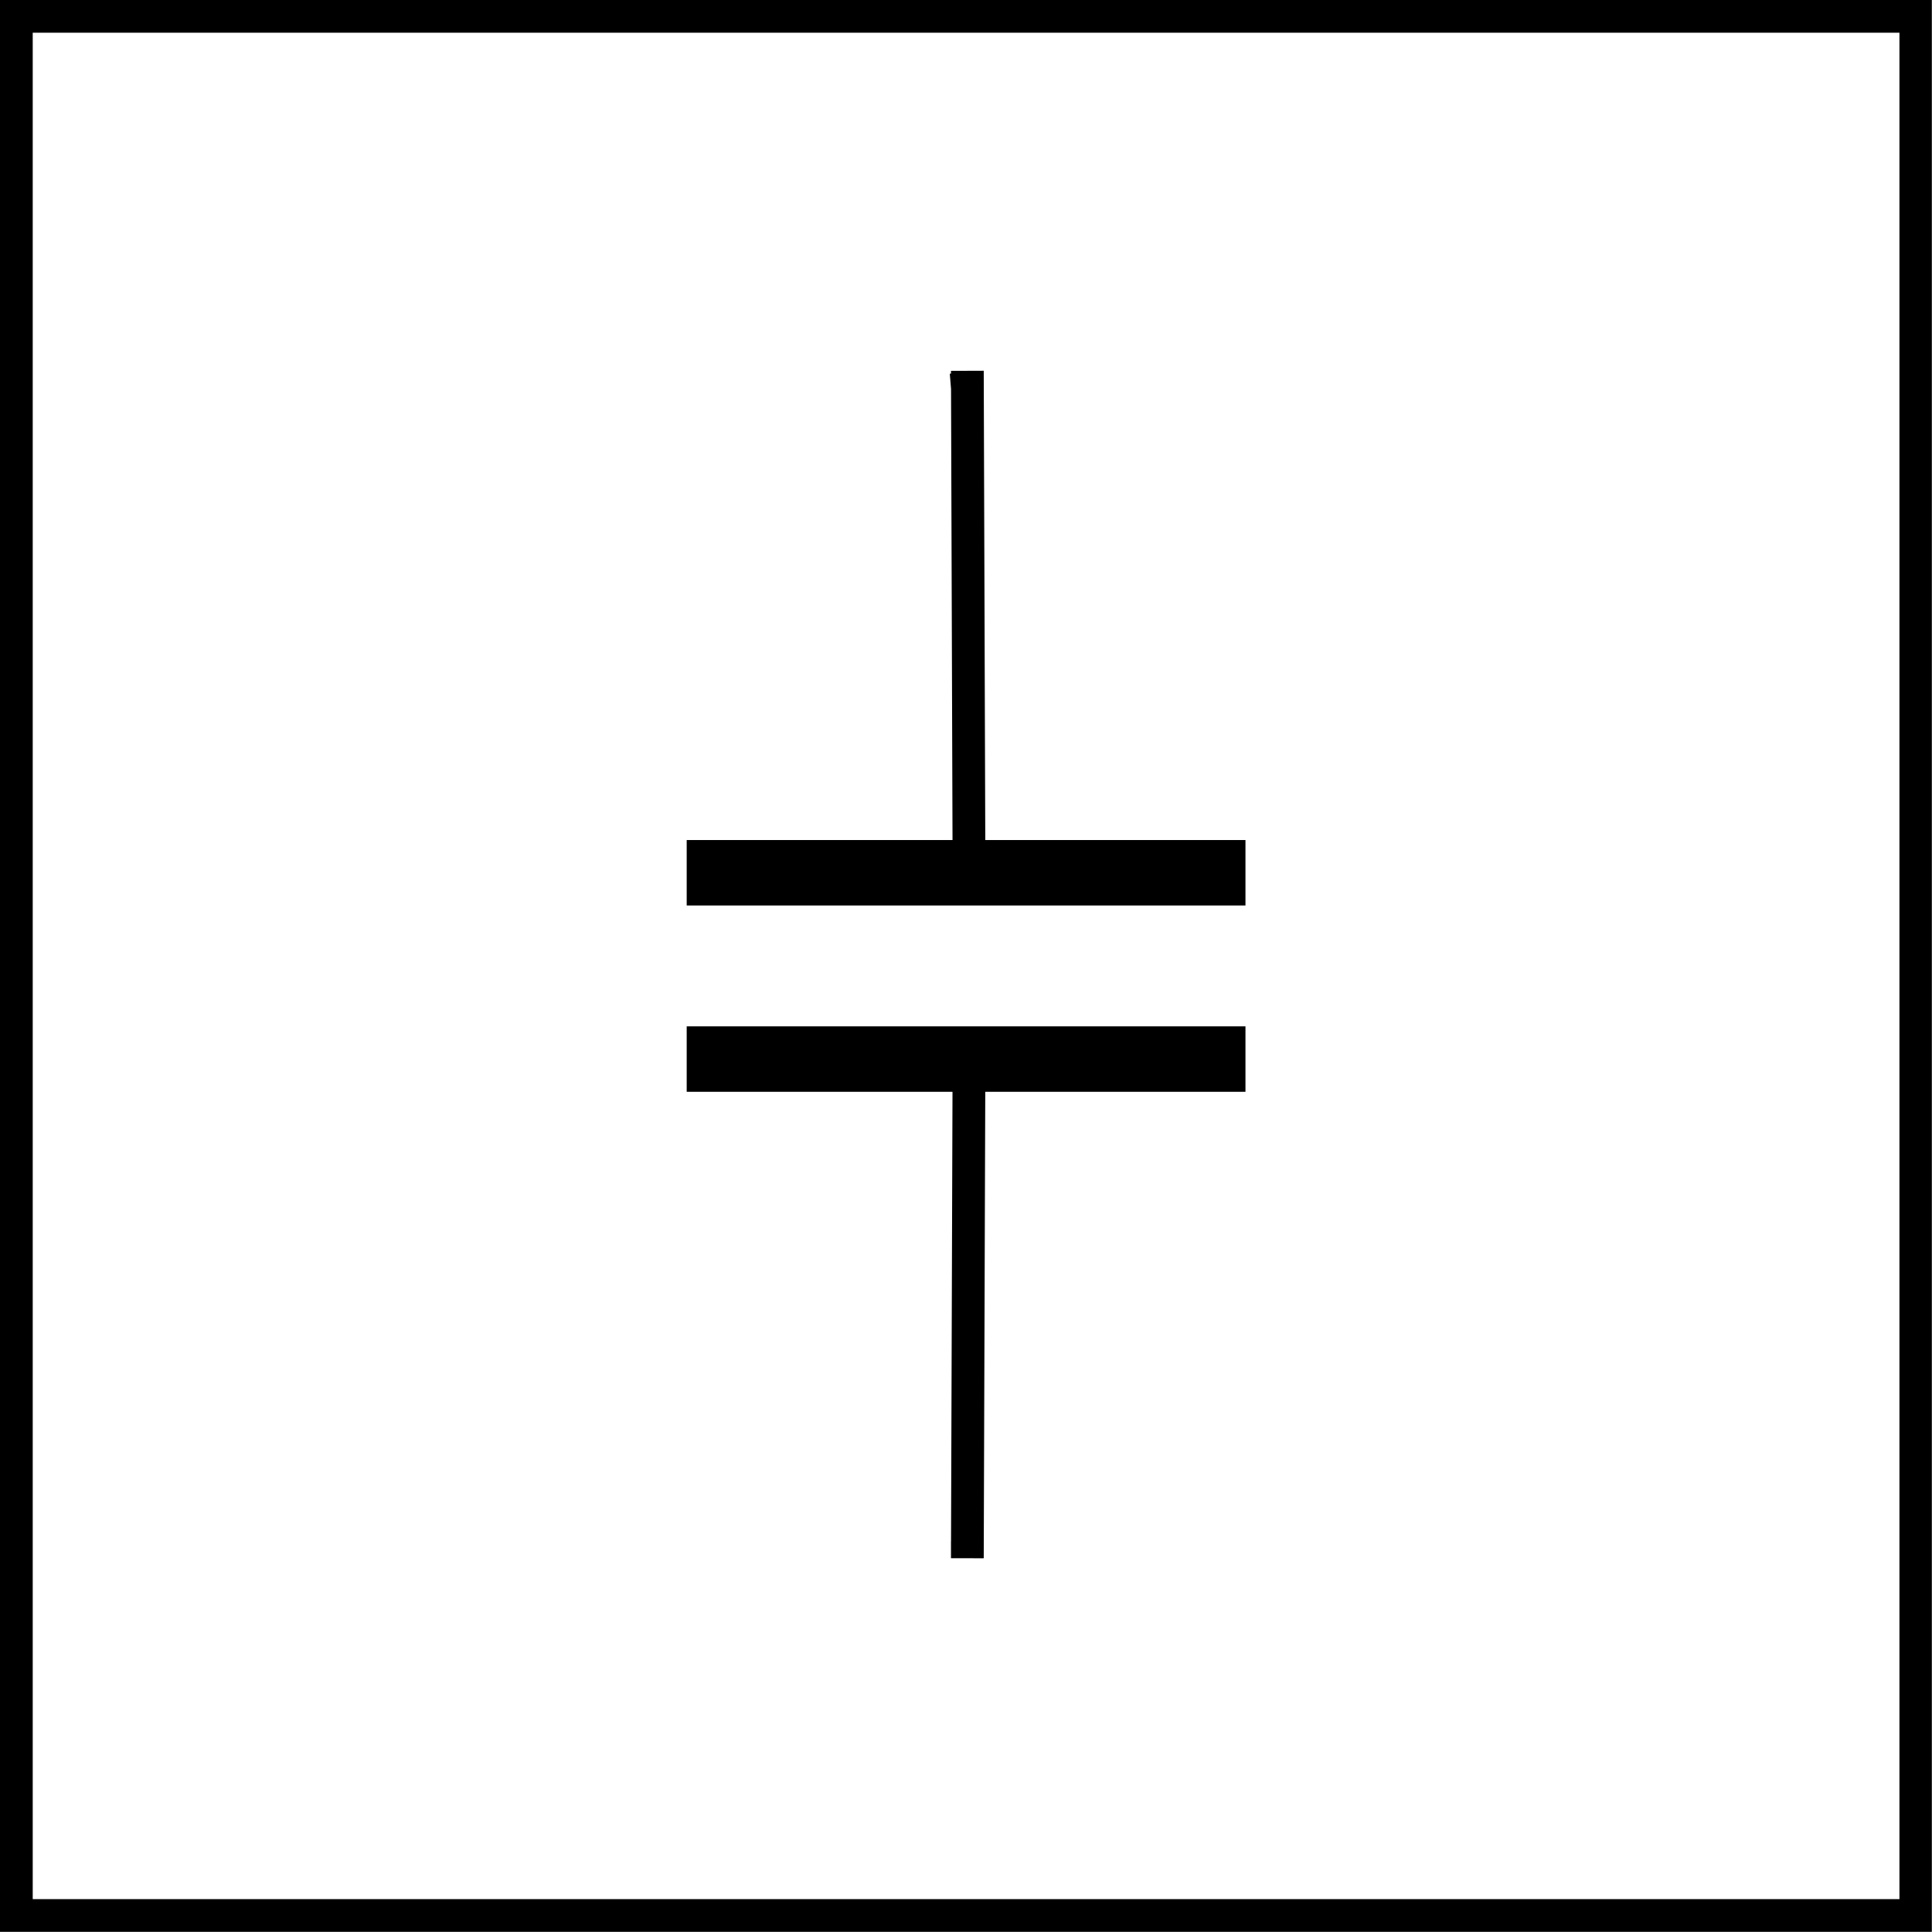 <?xml version="1.0" encoding="UTF-8"?>
<svg xmlns="http://www.w3.org/2000/svg" xmlns:xlink="http://www.w3.org/1999/xlink" width="23.529pt" height="23.529pt" viewBox="0 0 23.529 23.529" version="1.1">
<defs>
<clipPath id="clip1">
  <path d="M 0 0 L 23.527 0 L 23.527 23.527 L 0 23.527 Z M 0 0 "/>
</clipPath>
<clipPath id="clip2">
  <path d="M 6 0 L 18 0 L 18 23.527 L 6 23.527 Z M 6 0 "/>
</clipPath>
</defs>
<g id="surface1">
<g clip-path="url(#clip1)" clip-rule="nonzero">
<path style="fill:none;stroke-width:0.399;stroke-linecap:butt;stroke-linejoin:miter;stroke:rgb(0%,0%,0%);stroke-opacity:1;stroke-miterlimit:10;" d="M 104.105 104.107 L 104.105 127.236 L 127.238 127.236 L 127.238 104.107 Z M 104.105 104.107 " transform="matrix(1,0,0,-1,-103.906,127.435)"/>
</g>
<g clip-path="url(#clip2)" clip-rule="nonzero">
<path style="fill:none;stroke-width:0.399;stroke-linecap:butt;stroke-linejoin:miter;stroke:rgb(0%,0%,0%);stroke-opacity:1;stroke-miterlimit:10;" d="M 115.672 122.9 L 115.687 122.716 M 115.687 122.919 L 115.707 116.841 M 115.707 114.572 L 115.687 108.458 M 115.687 108.662 L 115.687 108.458 " transform="matrix(1,0,0,-1,-103.906,127.435)"/>
</g>
<path style="fill:none;stroke-width:0.797;stroke-linecap:butt;stroke-linejoin:miter;stroke:rgb(0%,0%,0%);stroke-opacity:1;stroke-miterlimit:10;" d="M 119.074 116.806 L 112.269 116.806 M 119.074 114.537 L 112.269 114.537 " transform="matrix(1,0,0,-1,-103.906,127.435)"/>
</g>
</svg>

